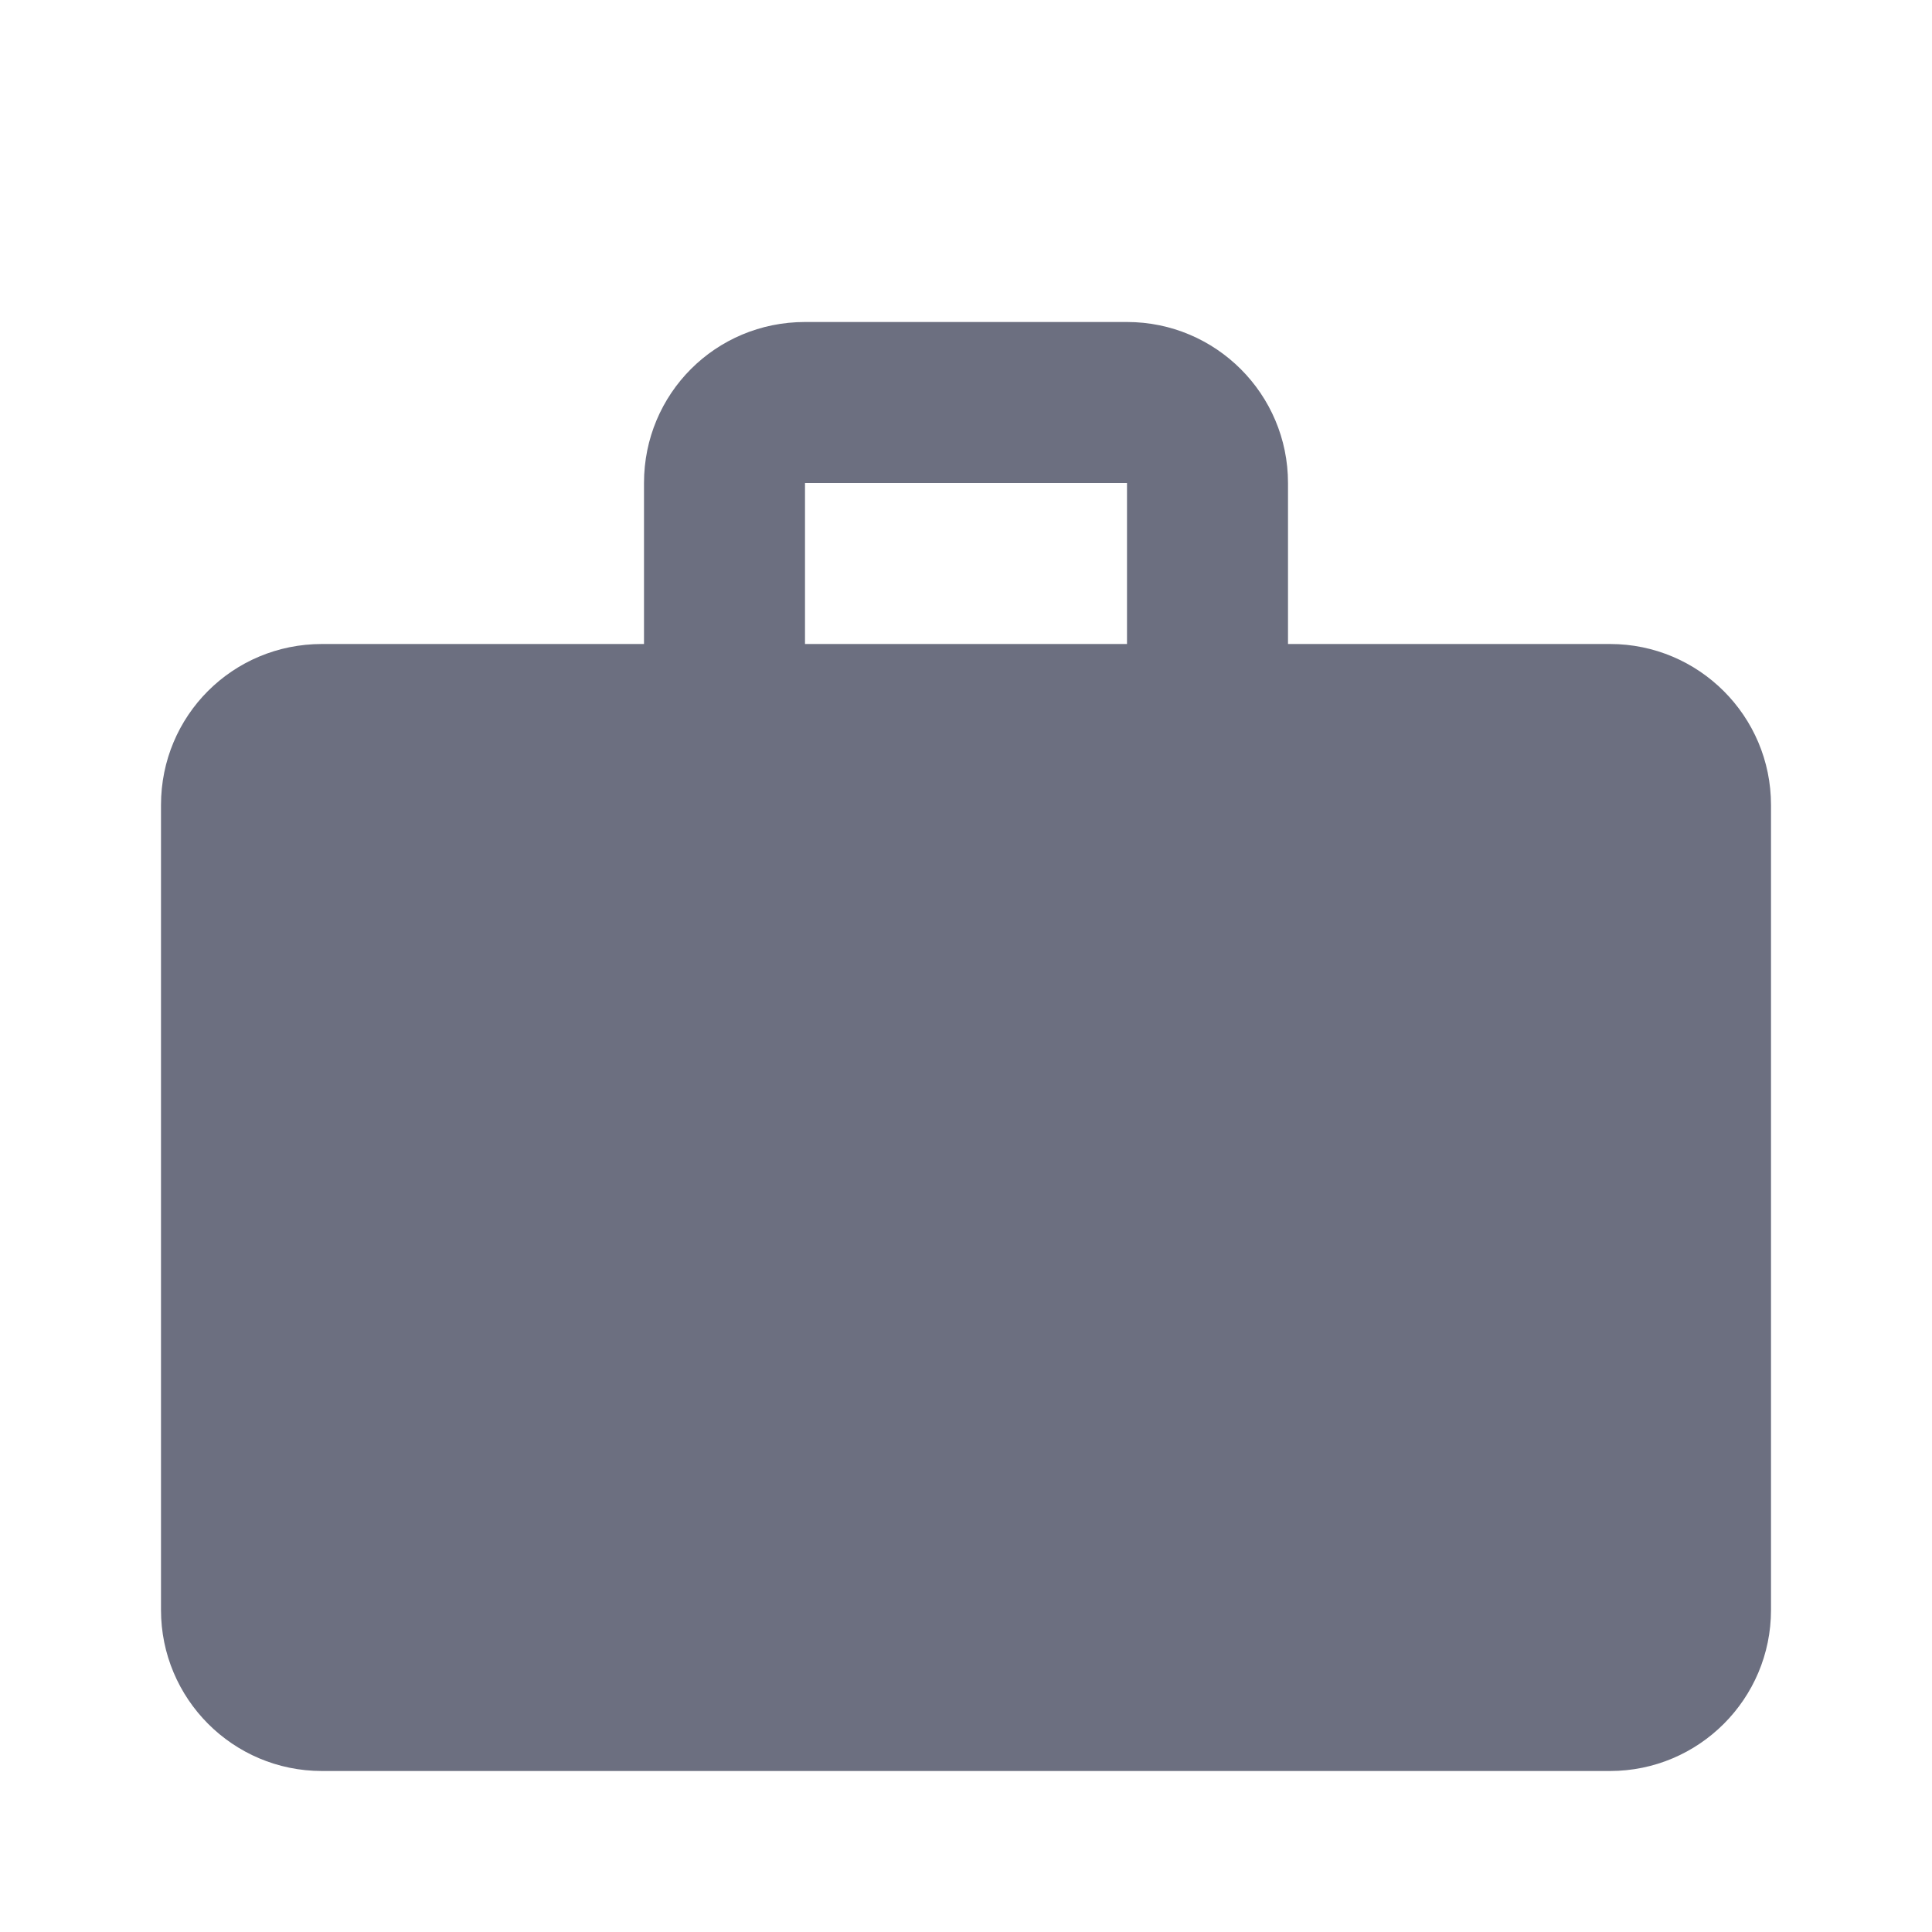 <svg width="12" height="12" viewBox="0 0 12 12" fill="none" xmlns="http://www.w3.org/2000/svg">
<path fill-rule="evenodd" clip-rule="evenodd" d="M7 2C7.552 2 8 2.448 8 3V4H10C10.552 4 11 4.448 11 5V10C11 10.552 10.552 11 10 11H2C1.445 11 1 10.55 1 10V5C1 4.445 1.445 4 2 4H4V3C4 2.445 4.445 2 5 2H7ZM7 4V3H5V4H7Z" fill="#6C6F80"/>
</svg>
